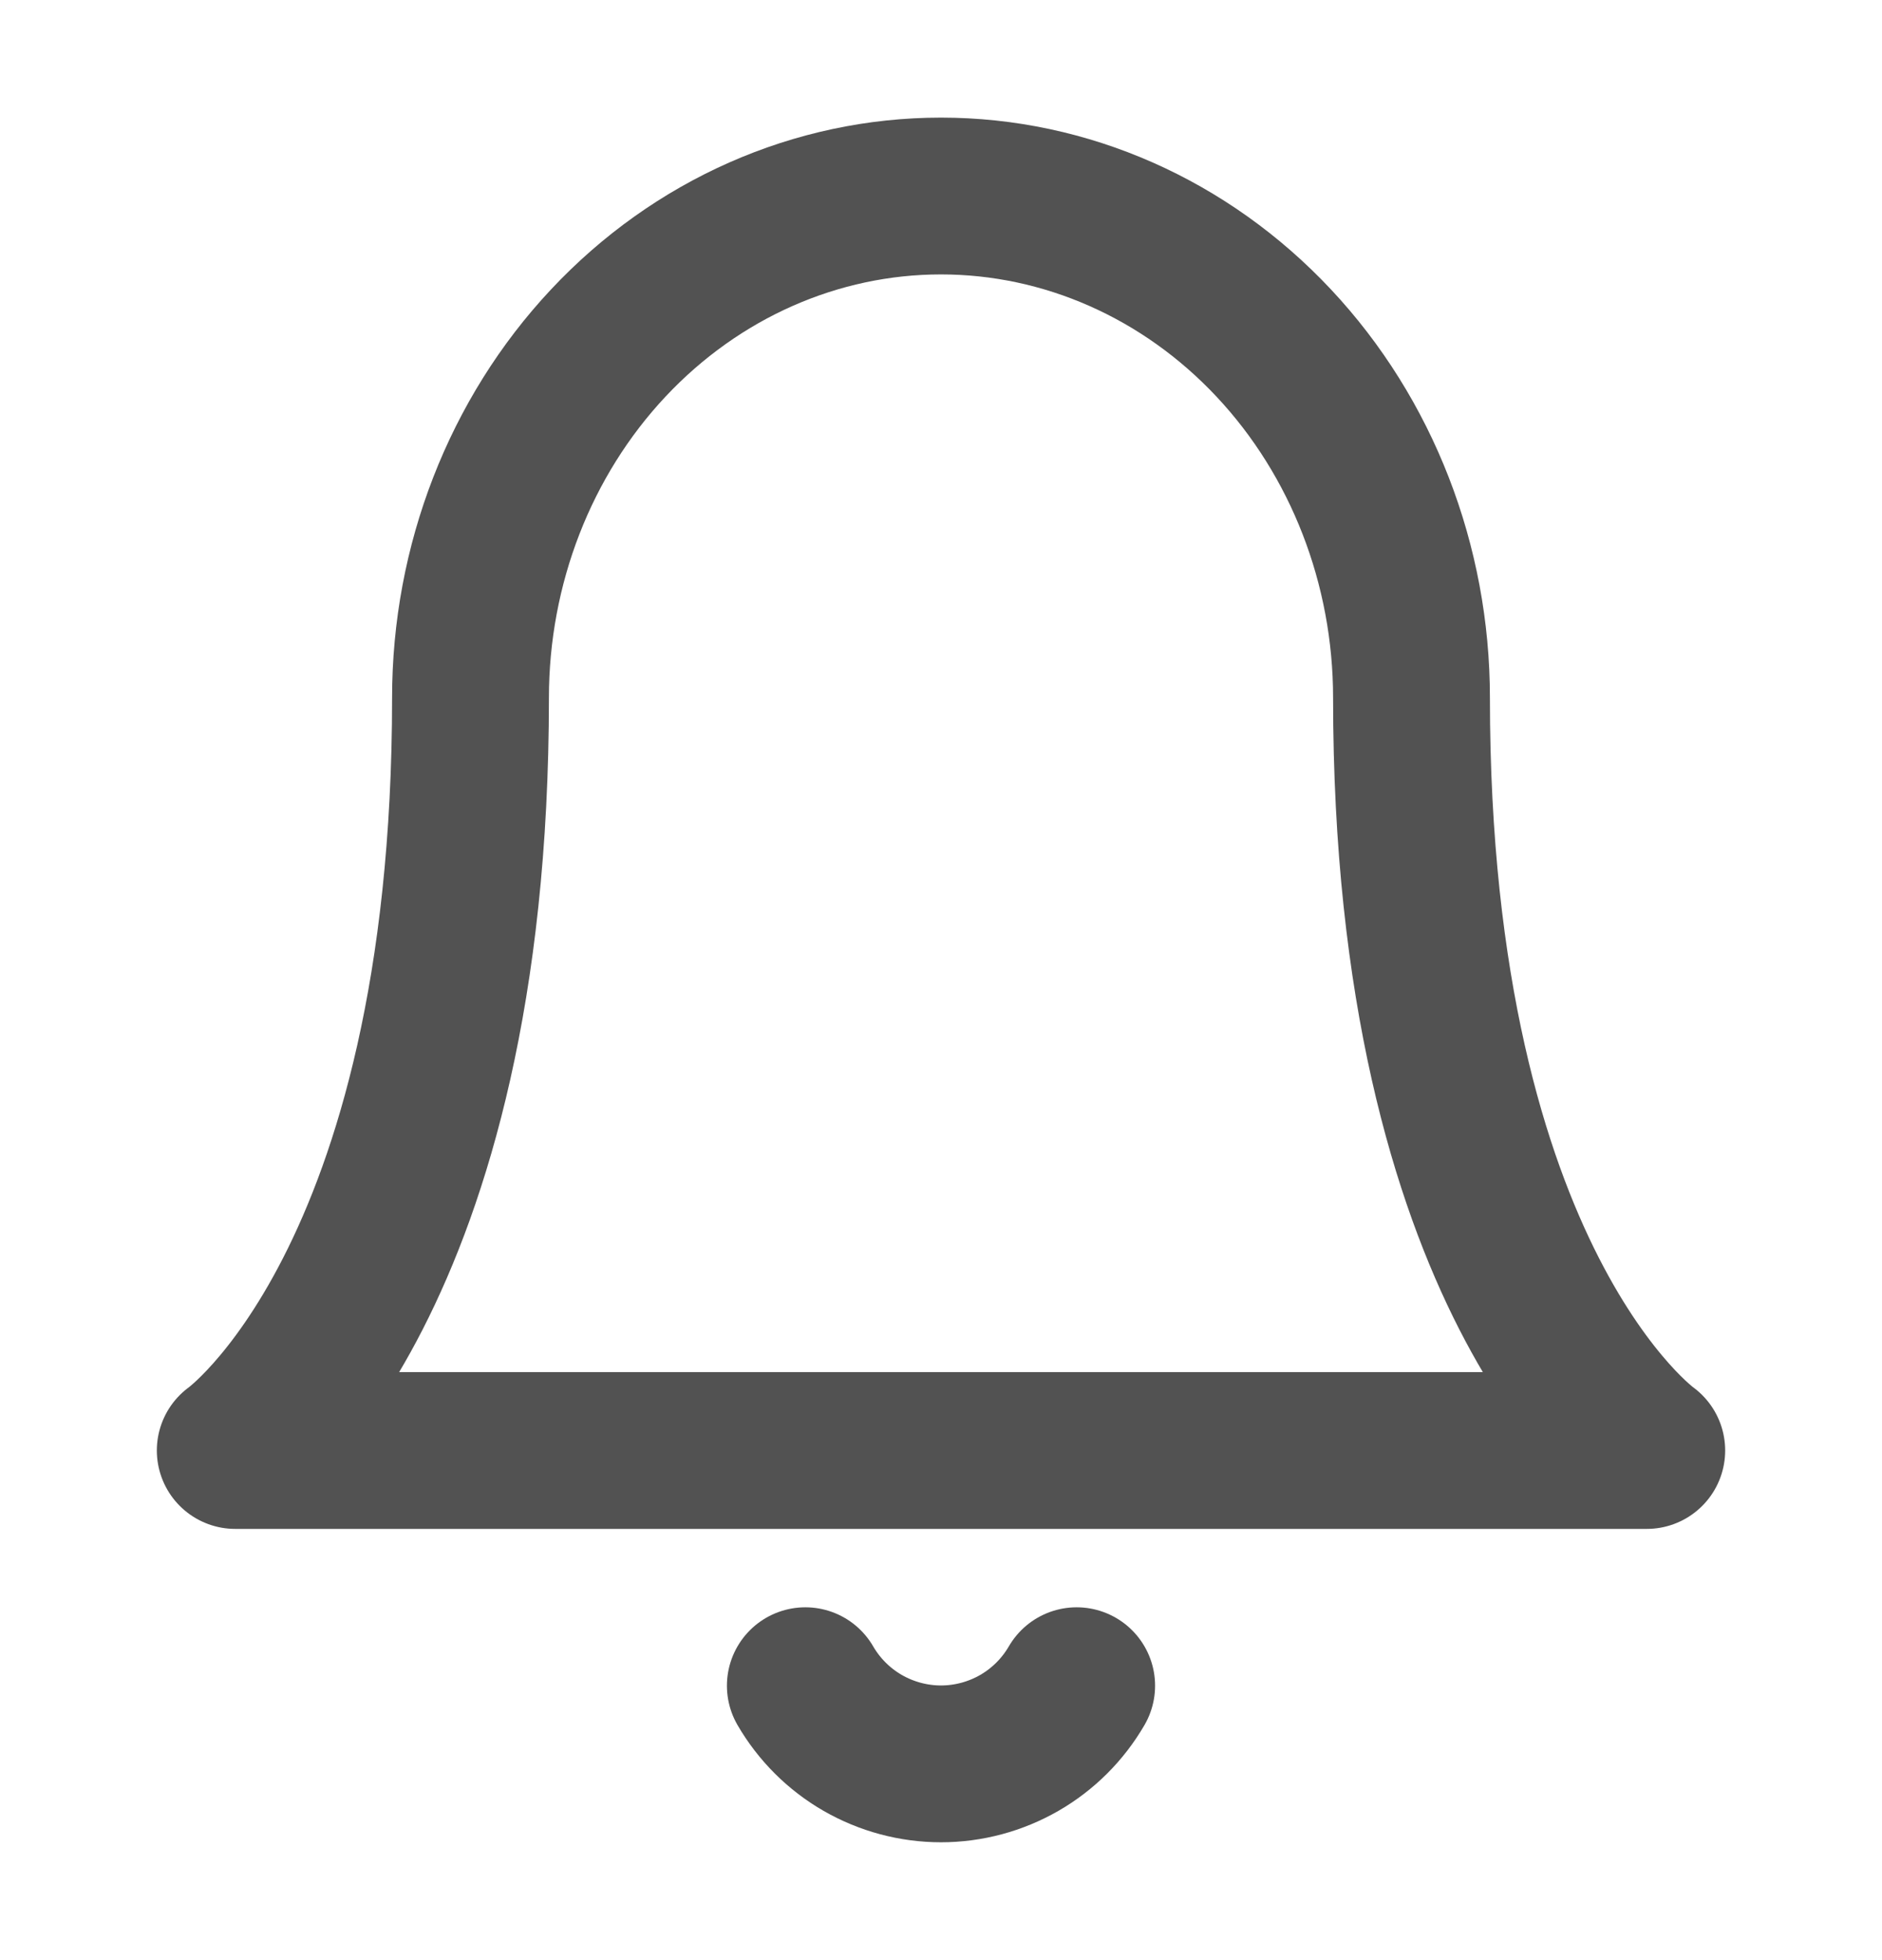 <svg width="24" height="25" viewBox="0 0 24 25" fill="none" xmlns="http://www.w3.org/2000/svg">
<path d="M18 8.9C18 7.203 17.368 5.575 16.243 4.375C15.117 3.174 13.591 2.5 12 2.5C10.409 2.5 8.883 3.174 7.757 4.375C6.632 5.575 6 7.203 6 8.9C6 16.367 3 18.5 3 18.5H21C21 18.5 18 16.367 18 8.9Z" stroke="#525252" stroke-width="2" stroke-linecap="round" stroke-linejoin="round"/>
<path d="M13.73 21.5C13.554 21.803 13.302 22.055 12.998 22.23C12.695 22.404 12.35 22.497 12 22.497C11.65 22.497 11.305 22.404 11.002 22.23C10.698 22.055 10.446 21.803 10.27 21.5" stroke="#525252" stroke-width="2" stroke-linecap="round" stroke-linejoin="round"/>
</svg>
